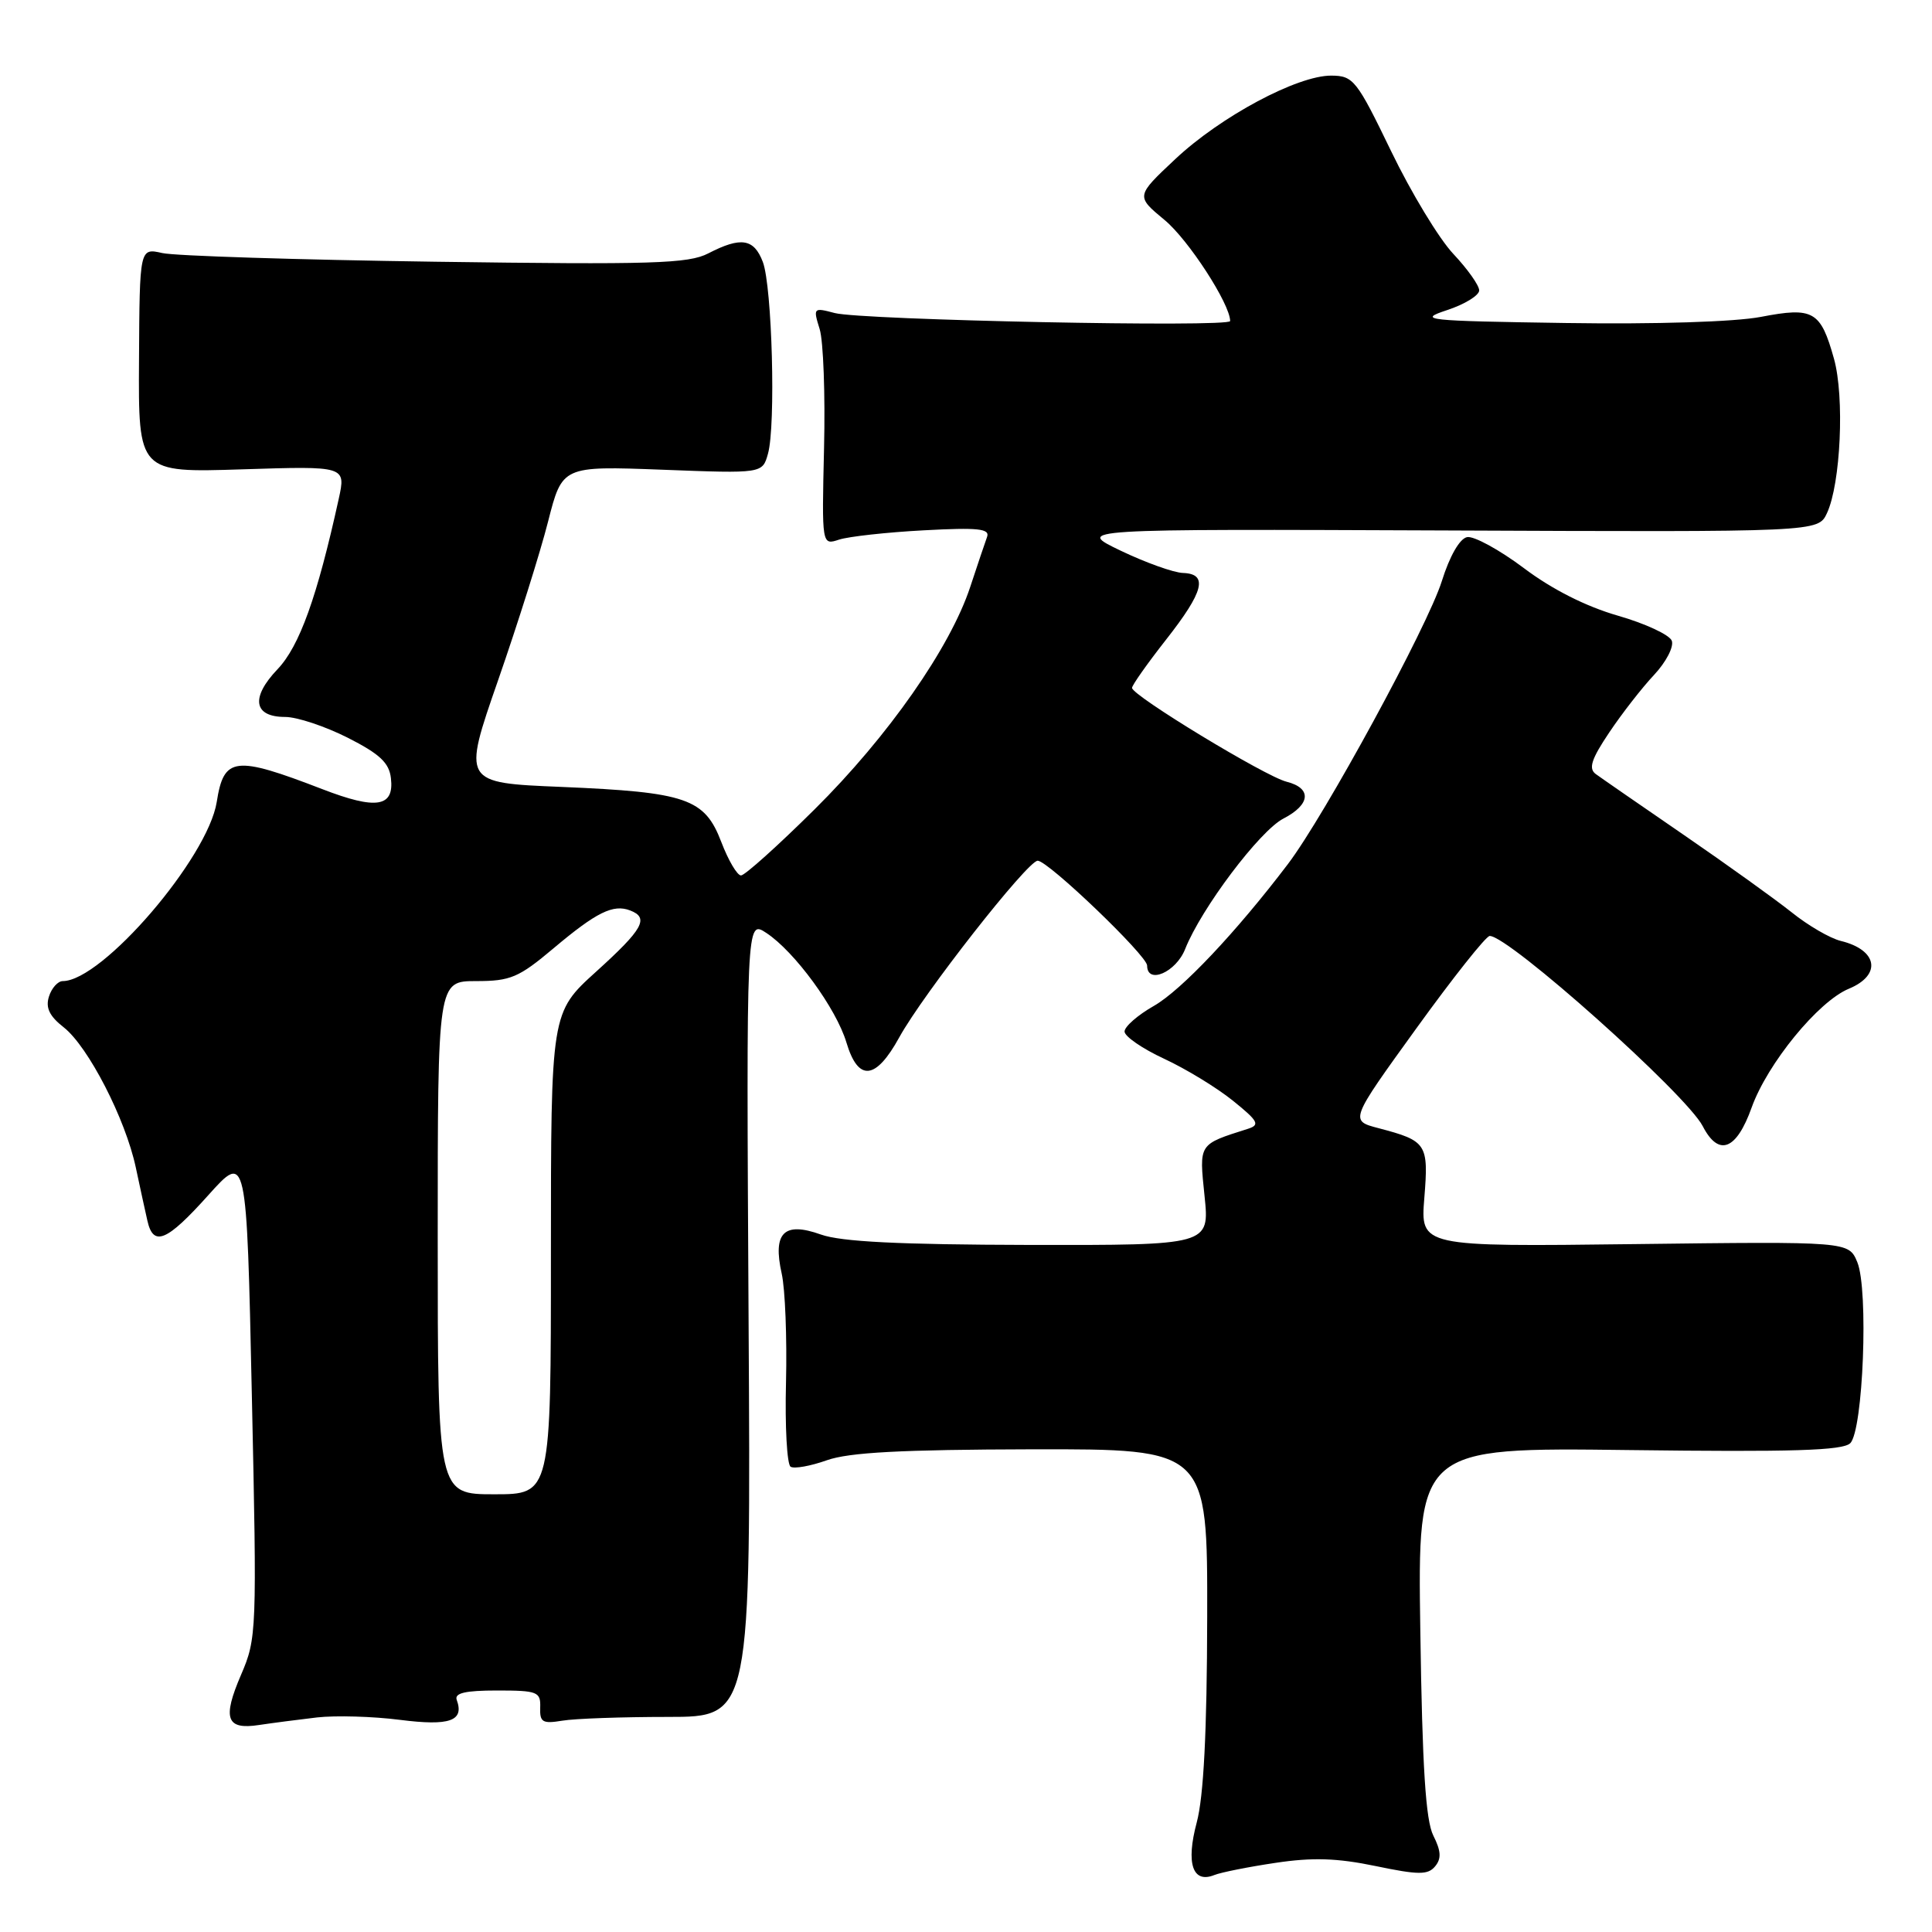 <?xml version="1.0" encoding="UTF-8" standalone="no"?>
<!DOCTYPE svg PUBLIC "-//W3C//DTD SVG 1.1//EN" "http://www.w3.org/Graphics/SVG/1.1/DTD/svg11.dtd" >
<svg xmlns="http://www.w3.org/2000/svg" xmlns:xlink="http://www.w3.org/1999/xlink" version="1.1" viewBox="0 0 256 256">
 <g >
 <path fill="currentColor"
d=" M 169.00 246.84 C 173.90 246.10 177.17 246.20 182.27 247.26 C 187.97 248.45 189.21 248.45 190.16 247.30 C 191.01 246.28 190.95 245.26 189.92 243.22 C 188.91 241.21 188.46 234.18 188.20 216.14 C 187.84 191.79 187.84 191.79 215.87 192.14 C 237.50 192.41 244.19 192.21 245.17 191.23 C 246.88 189.52 247.61 170.88 246.10 167.24 C 244.96 164.50 244.96 164.50 216.59 164.85 C 188.21 165.20 188.21 165.20 188.73 158.74 C 189.31 151.55 189.06 151.17 182.67 149.49 C 178.84 148.49 178.84 148.49 187.67 136.27 C 192.53 129.54 196.90 124.03 197.39 124.02 C 199.88 123.96 223.42 144.98 225.62 149.22 C 227.73 153.31 230.08 152.41 232.10 146.76 C 234.19 140.93 240.93 132.68 244.99 131.01 C 249.37 129.19 248.80 125.87 243.92 124.68 C 242.49 124.33 239.57 122.63 237.42 120.90 C 235.26 119.18 228.82 114.55 223.11 110.63 C 217.40 106.71 212.15 103.08 211.44 102.56 C 210.46 101.83 210.86 100.59 213.23 97.06 C 214.91 94.55 217.59 91.11 219.18 89.42 C 220.77 87.72 221.82 85.69 221.52 84.90 C 221.21 84.11 218.00 82.62 214.38 81.58 C 210.17 80.37 205.66 78.10 201.91 75.27 C 198.67 72.84 195.29 71.00 194.40 71.17 C 193.41 71.37 192.09 73.68 191.05 77.00 C 189.17 82.99 175.53 108.07 170.65 114.50 C 163.80 123.52 156.54 131.21 152.89 133.29 C 150.76 134.50 149.01 136.03 149.01 136.68 C 149.00 137.32 151.36 138.95 154.25 140.29 C 157.14 141.63 161.24 144.13 163.37 145.85 C 166.72 148.55 166.99 149.05 165.37 149.57 C 158.75 151.68 158.89 151.46 159.61 158.49 C 160.28 165.00 160.28 165.00 136.39 164.96 C 119.13 164.92 111.46 164.54 108.77 163.58 C 103.87 161.83 102.37 163.34 103.58 168.76 C 104.04 170.82 104.29 177.29 104.15 183.16 C 104.00 189.02 104.28 194.05 104.76 194.35 C 105.24 194.65 107.40 194.26 109.57 193.49 C 112.49 192.45 119.44 192.08 136.75 192.04 C 160.00 192.00 160.00 192.00 159.96 214.25 C 159.93 229.54 159.49 238.06 158.57 241.50 C 157.12 246.93 158.03 249.61 160.91 248.45 C 161.78 248.10 165.43 247.37 169.00 246.84 Z  M 42.00 227.57 C 44.48 227.29 49.42 227.43 53.00 227.89 C 59.59 228.73 61.54 228.04 60.52 225.25 C 60.19 224.34 61.64 224.00 65.86 224.00 C 71.23 224.00 71.65 224.17 71.58 226.25 C 71.51 228.21 71.89 228.43 74.50 228.00 C 76.15 227.72 82.45 227.50 88.50 227.50 C 99.50 227.50 99.50 227.50 99.19 174.69 C 98.89 121.88 98.89 121.88 101.53 123.61 C 105.28 126.07 110.81 133.62 112.16 138.15 C 113.72 143.36 116.04 143.13 119.16 137.45 C 122.32 131.71 136.17 114.04 137.50 114.05 C 138.88 114.05 152.00 126.63 152.00 127.94 C 152.00 130.49 155.83 128.83 157.04 125.75 C 159.18 120.36 166.91 110.10 170.05 108.47 C 173.67 106.60 173.85 104.43 170.47 103.58 C 167.63 102.87 150.00 92.16 150.00 91.15 C 150.00 90.79 152.03 87.92 154.50 84.77 C 159.53 78.37 160.12 76.04 156.75 75.92 C 155.51 75.88 151.80 74.55 148.50 72.97 C 142.50 70.09 142.50 70.09 191.70 70.29 C 240.91 70.50 240.91 70.50 242.08 68.00 C 243.90 64.10 244.43 52.60 243.01 47.53 C 241.24 41.20 240.28 40.65 233.32 41.99 C 229.86 42.65 219.40 42.98 207.50 42.80 C 188.74 42.52 187.76 42.41 191.75 41.09 C 194.09 40.32 196.00 39.14 196.00 38.48 C 196.00 37.82 194.46 35.65 192.58 33.65 C 190.69 31.65 186.98 25.52 184.33 20.03 C 179.77 10.60 179.33 10.04 176.41 10.02 C 171.92 9.99 161.73 15.44 155.72 21.09 C 150.50 25.99 150.50 25.99 154.30 29.14 C 157.46 31.74 163.00 40.29 163.00 42.54 C 163.00 43.41 114.12 42.41 110.61 41.48 C 107.78 40.73 107.73 40.78 108.61 43.61 C 109.10 45.20 109.36 52.30 109.19 59.38 C 108.89 72.26 108.89 72.26 111.19 71.50 C 112.46 71.09 117.50 70.53 122.40 70.27 C 129.61 69.88 131.20 70.05 130.79 71.15 C 130.52 71.89 129.52 74.86 128.57 77.74 C 125.92 85.80 117.67 97.60 107.93 107.25 C 103.08 112.06 98.69 116.00 98.19 116.00 C 97.68 116.00 96.51 114.01 95.58 111.58 C 93.37 105.79 90.98 104.97 74.39 104.27 C 61.27 103.73 61.27 103.73 66.01 90.11 C 68.61 82.63 71.59 73.18 72.62 69.12 C 74.50 61.74 74.50 61.74 87.76 62.24 C 101.03 62.75 101.03 62.75 101.76 60.12 C 102.81 56.40 102.31 37.96 101.08 34.71 C 99.90 31.61 98.18 31.34 93.86 33.57 C 91.22 34.94 86.47 35.08 57.66 34.68 C 39.42 34.42 23.15 33.91 21.50 33.53 C 18.50 32.85 18.50 32.85 18.42 47.74 C 18.33 62.63 18.33 62.63 32.09 62.19 C 45.84 61.75 45.84 61.75 44.88 66.12 C 42.03 79.09 39.68 85.64 36.77 88.68 C 33.18 92.45 33.59 95.00 37.79 95.00 C 39.36 95.00 43.08 96.24 46.07 97.75 C 50.31 99.90 51.57 101.07 51.80 103.12 C 52.25 106.95 49.87 107.33 42.72 104.57 C 31.10 100.09 29.66 100.26 28.72 106.26 C 27.54 113.69 13.55 129.98 8.32 130.00 C 7.67 130.00 6.84 130.92 6.49 132.04 C 6.01 133.53 6.55 134.65 8.46 136.14 C 11.70 138.70 16.62 148.26 17.99 154.68 C 18.55 157.33 19.25 160.51 19.53 161.75 C 20.32 165.25 22.09 164.51 27.59 158.38 C 32.68 152.71 32.68 152.71 33.37 184.84 C 34.05 216.21 34.02 217.09 31.94 221.92 C 29.44 227.73 29.98 229.24 34.33 228.57 C 36.07 228.31 39.52 227.86 42.00 227.57 Z  M 58.00 164.00 C 58.00 130.00 58.00 130.00 63.09 130.00 C 67.64 130.00 68.73 129.54 73.34 125.66 C 79.03 120.87 81.25 119.77 83.50 120.64 C 86.05 121.62 85.22 123.11 79.00 128.74 C 73.00 134.17 73.00 134.17 73.00 166.08 C 73.00 198.00 73.00 198.00 65.50 198.00 C 58.00 198.00 58.00 198.00 58.00 164.00 Z "/>
</g>
</svg>